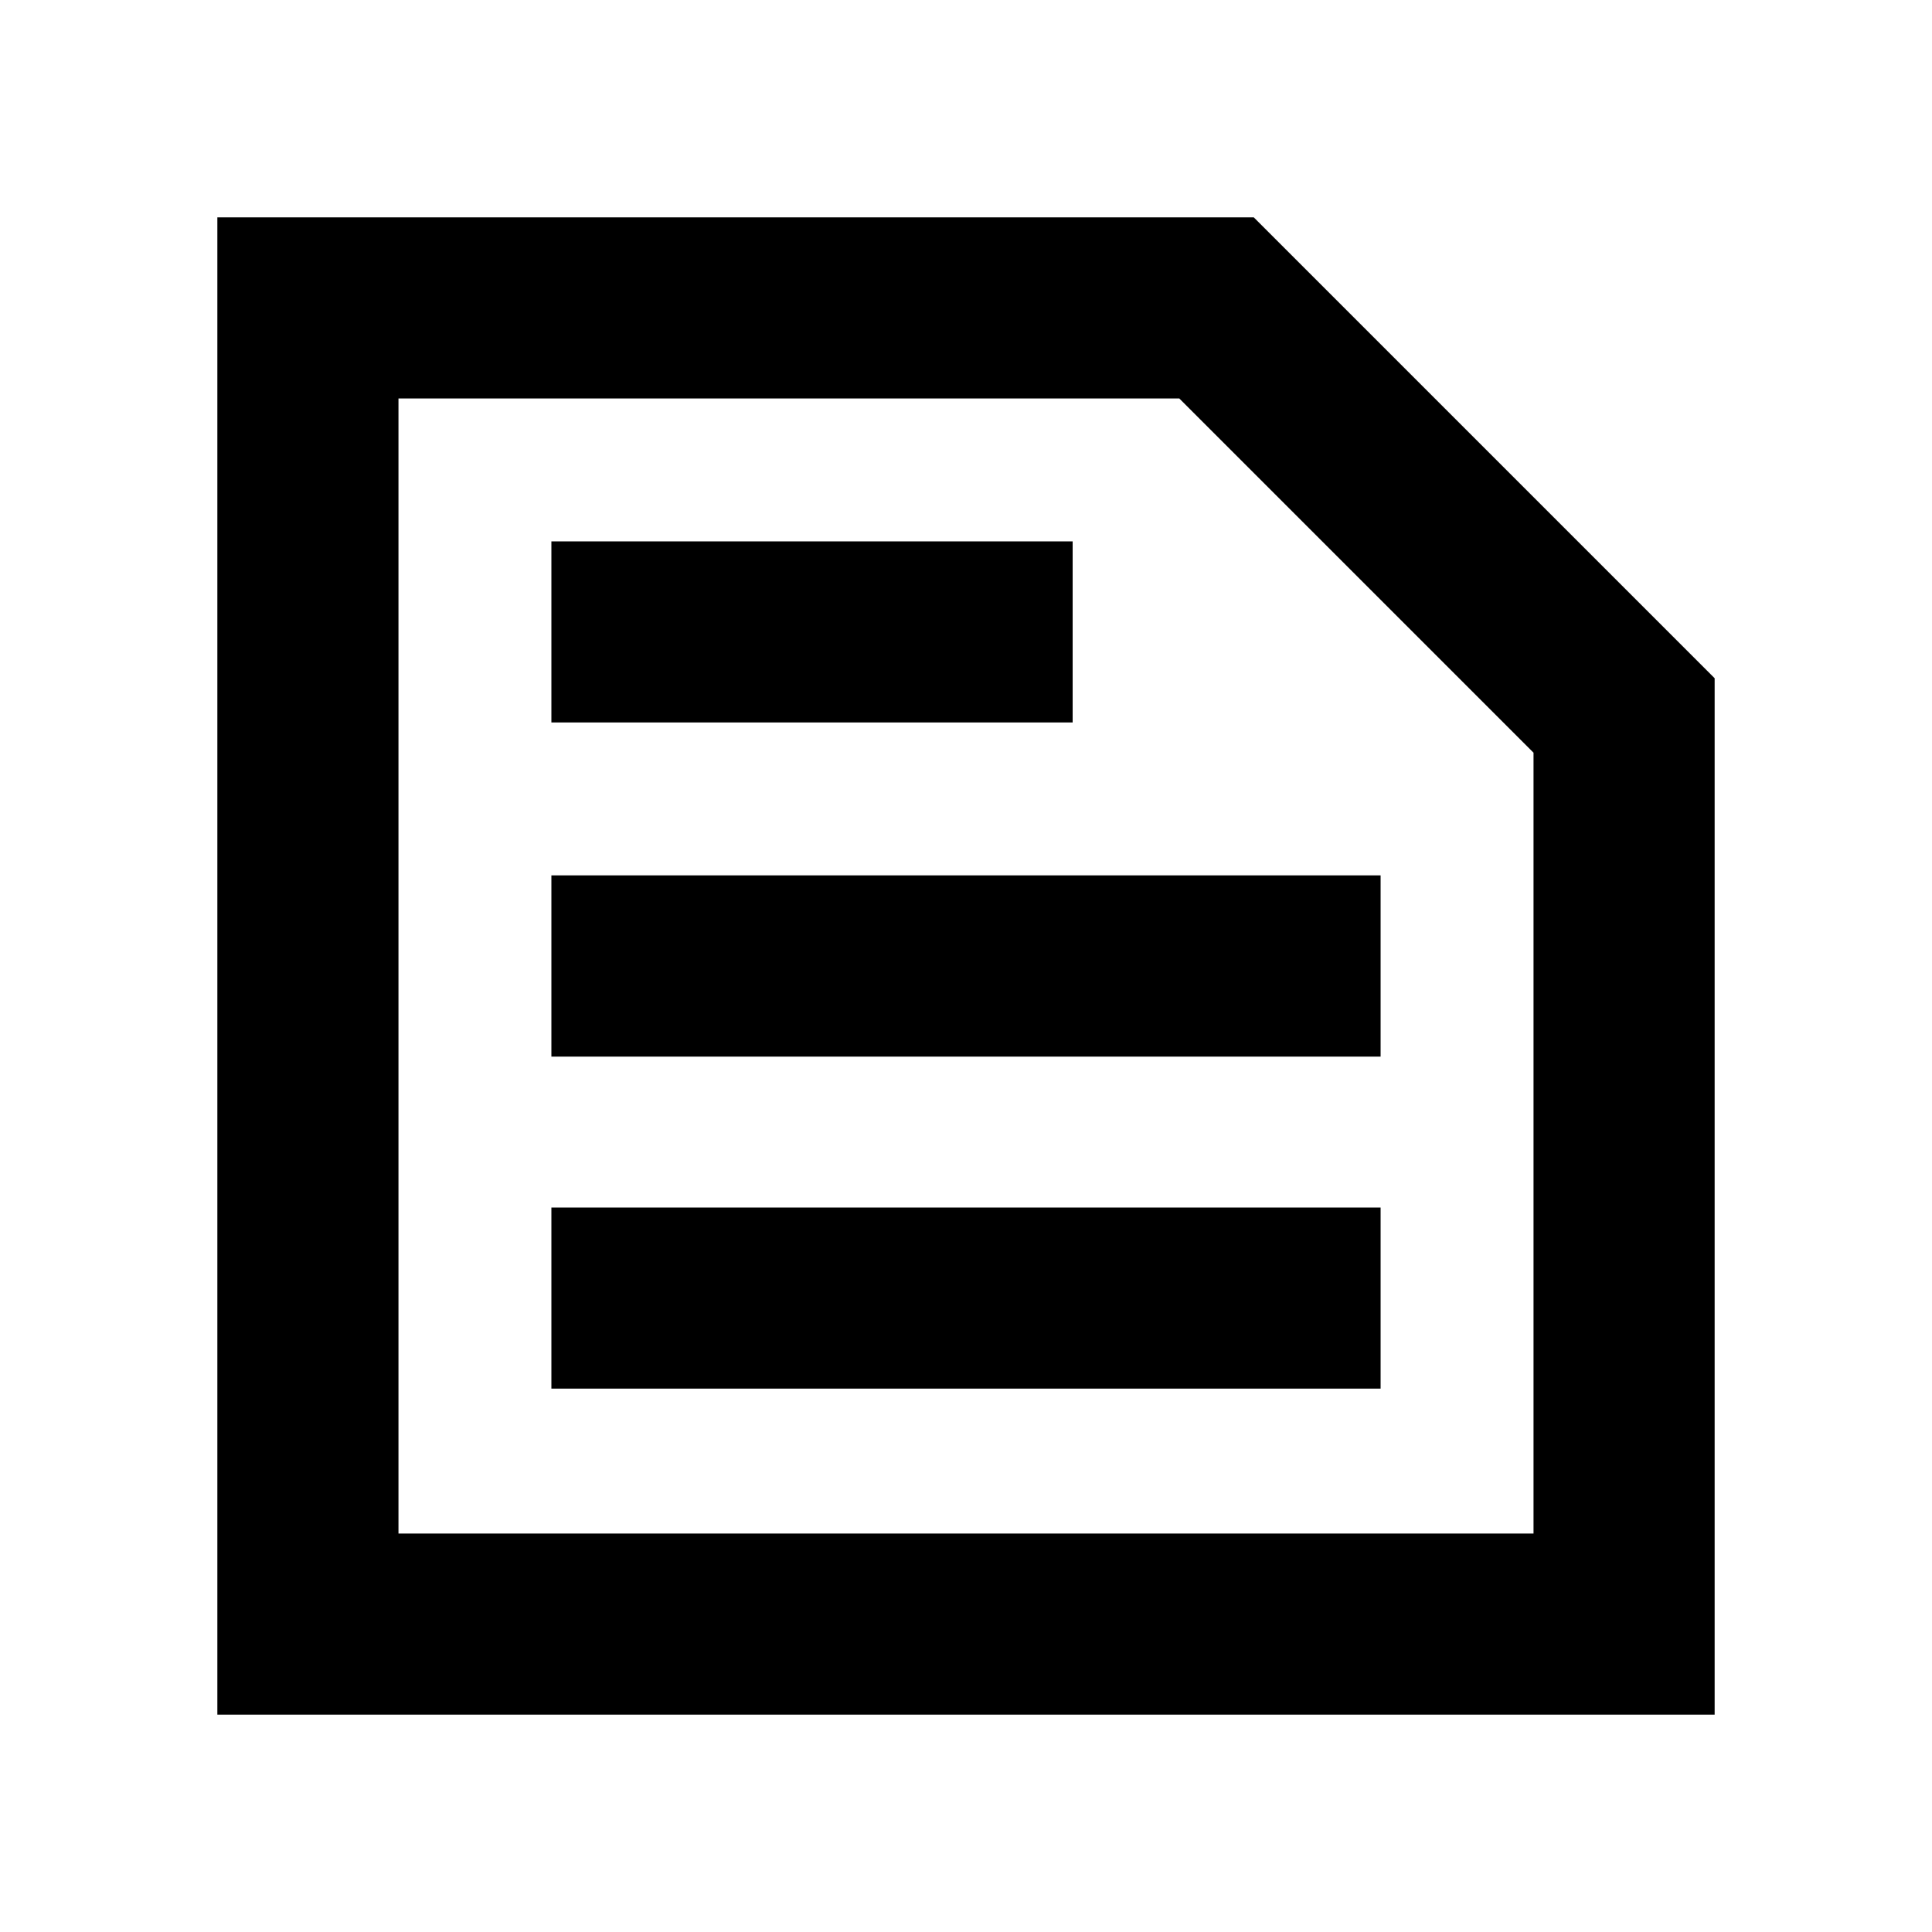 <svg xmlns="http://www.w3.org/2000/svg" height="20" width="20"><path d="M4.125 15.875h11.75V7.792l-3.667-3.667H4.125ZM2.25 17.75V2.25h10.729l4.771 4.771V17.75Zm3.458-3.375h8.584V12.5H5.708Zm0-3.437h8.584V9.062H5.708Zm0-3.459h5.396V5.604H5.708Zm-1.583 8.396V4.125v11.75Z"/></svg>